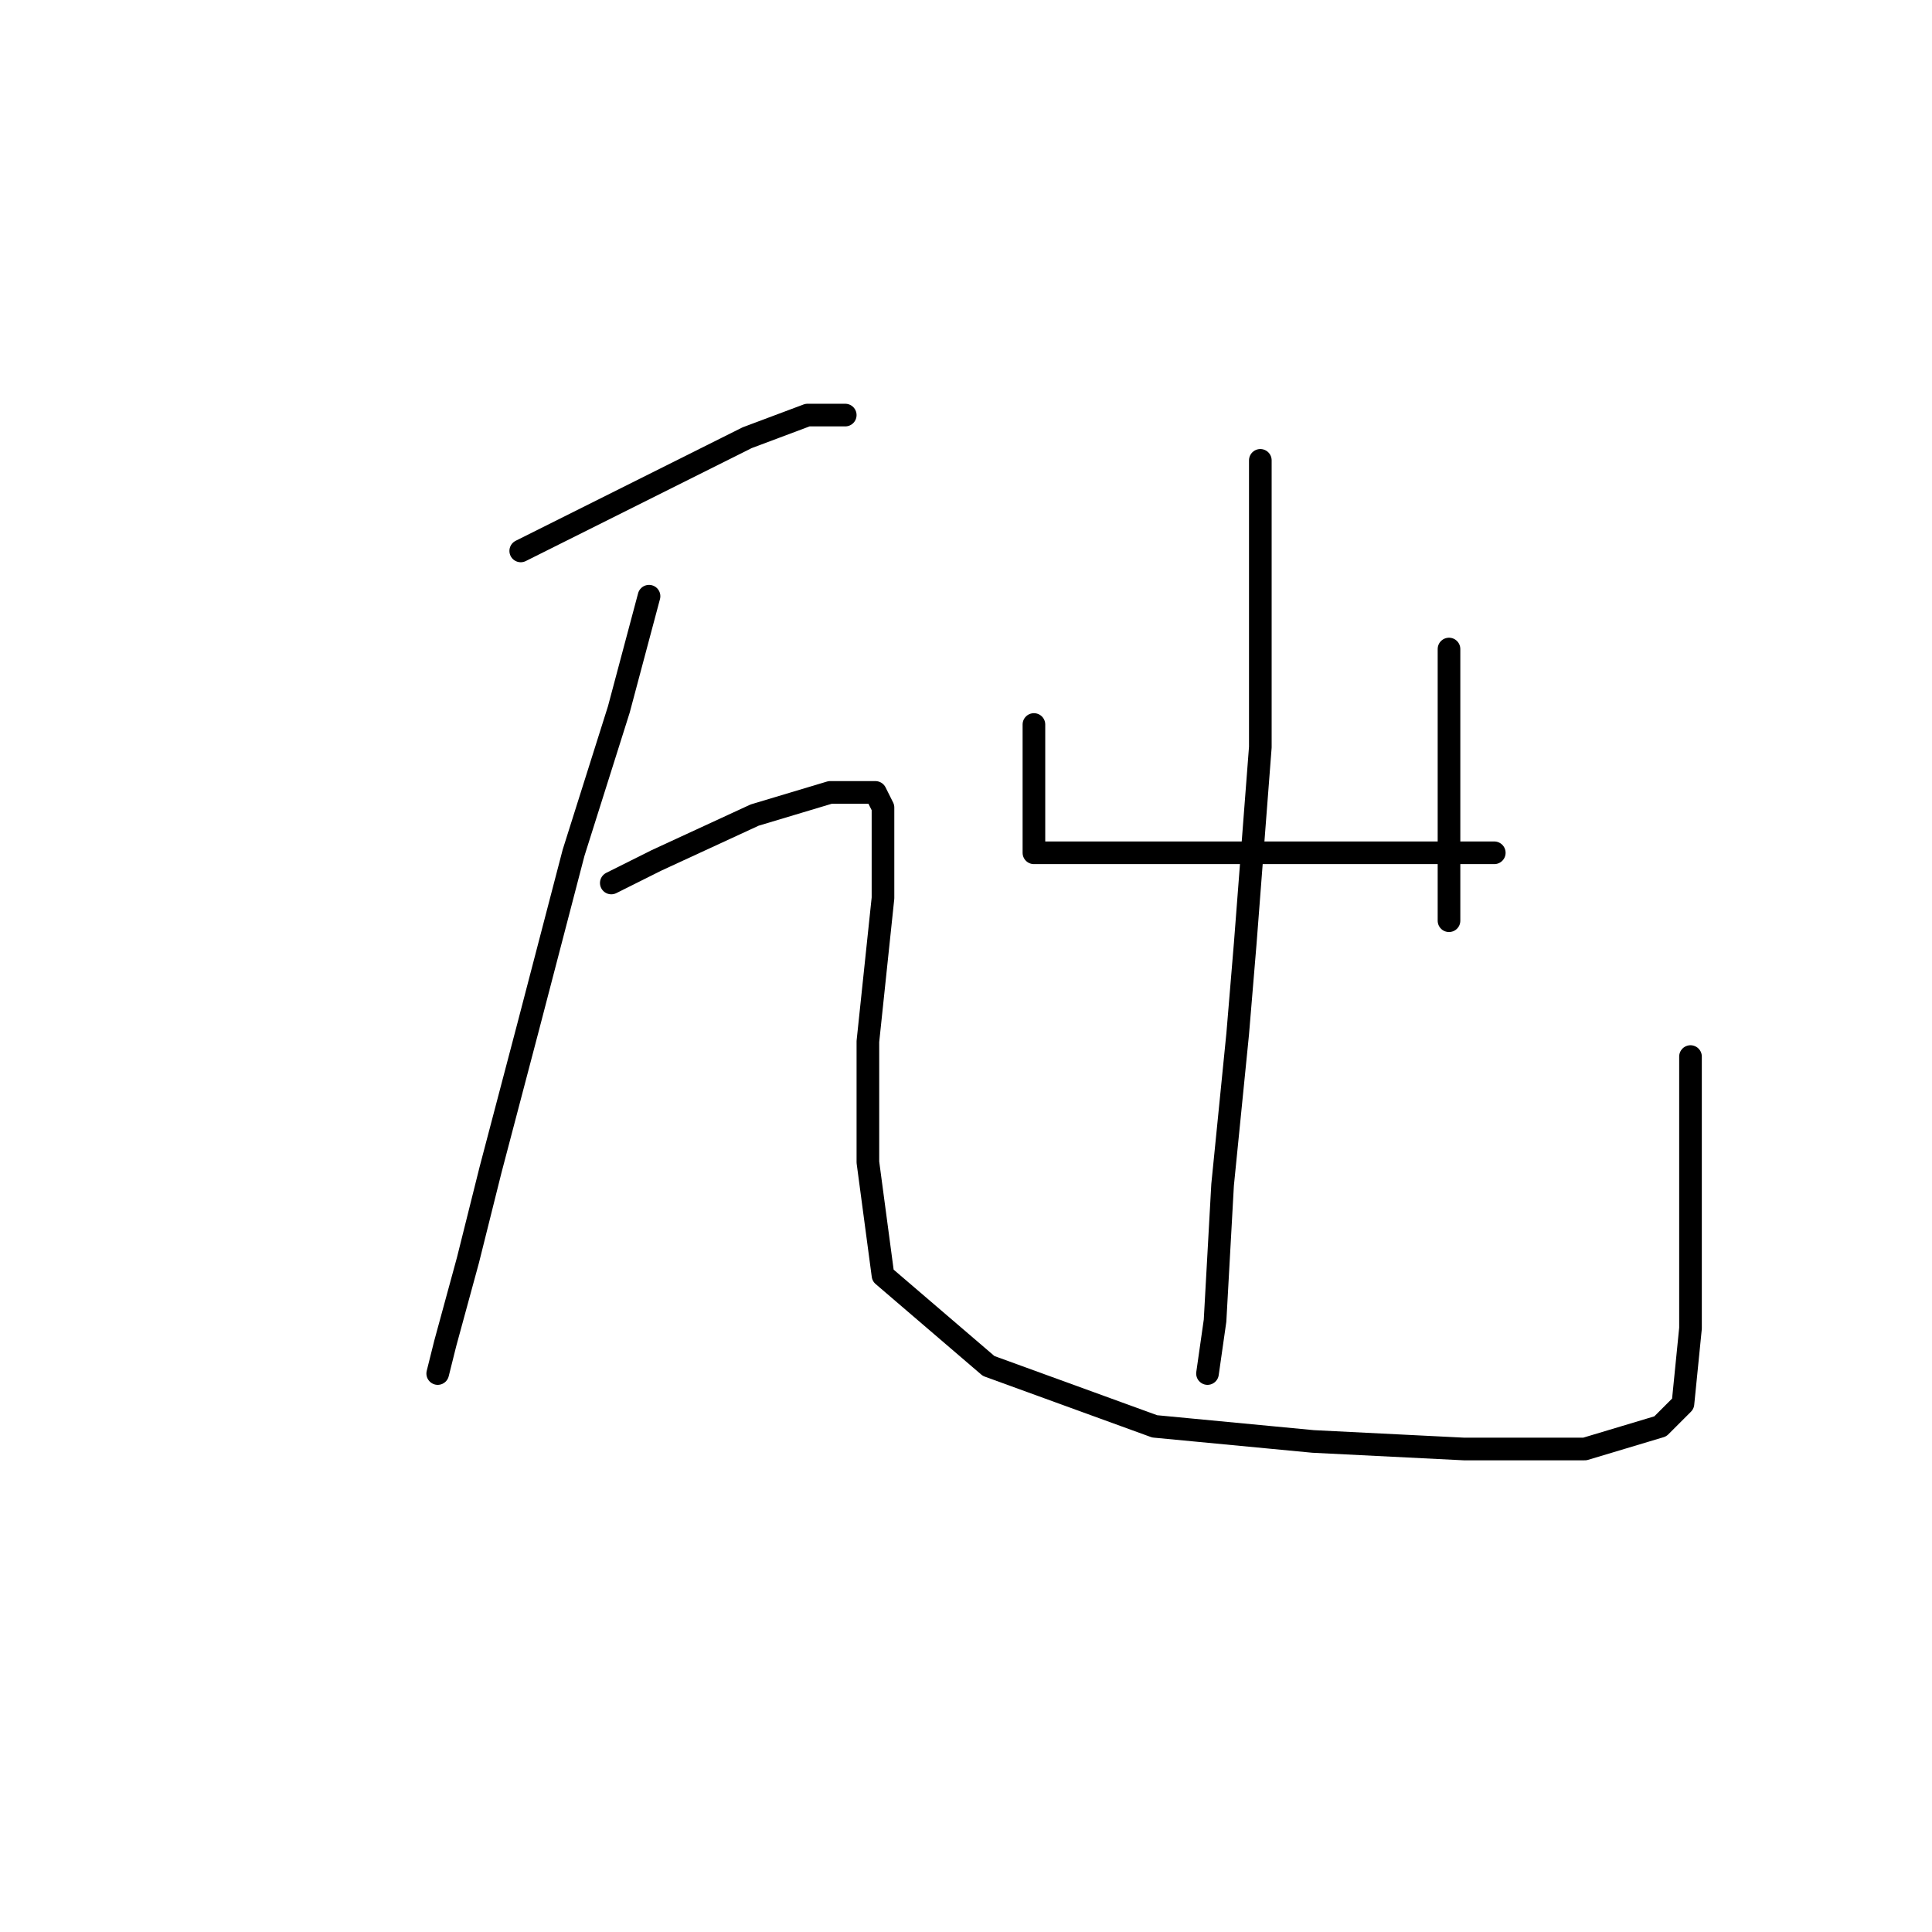 <?xml version="1.0" standalone="no"?>
    <svg width="256" height="256" xmlns="http://www.w3.org/2000/svg" version="1.1">
    <polyline stroke="black" stroke-width="3" stroke-linecap="round" fill="transparent" stroke-linejoin="round" points="69 73 81 67 99 58 107 55 112 55 112 55 " />
        <polyline stroke="black" stroke-width="3" stroke-linecap="round" fill="transparent" stroke-linejoin="round" points="86 79 82 94 76 113 70 136 65 155 62 167 59 178 58 182 58 182 " />
        <polyline stroke="black" stroke-width="3" stroke-linecap="round" fill="transparent" stroke-linejoin="round" points="81 117 87 114 100 108 110 105 116 105 117 107 117 119 115 138 115 154 117 169 131 181 153 189 174 191 194 192 210 192 220 189 223 186 224 176 224 153 224 140 224 140 " />
        <polyline stroke="black" stroke-width="3" stroke-linecap="round" fill="transparent" stroke-linejoin="round" points="137 96 137 105 137 110 137 111 137 112 137 113 139 113 146 113 157 113 169 113 180 113 188 113 194 113 198 113 198 113 " />
        <polyline stroke="black" stroke-width="3" stroke-linecap="round" fill="transparent" stroke-linejoin="round" points="192 86 192 94 192 104 192 113 192 119 192 122 192 122 " />
        <polyline stroke="black" stroke-width="3" stroke-linecap="round" fill="transparent" stroke-linejoin="round" points="167 61 167 77 167 99 165 125 164 137 162 157 161 175 160 182 160 182 " />
        </svg>